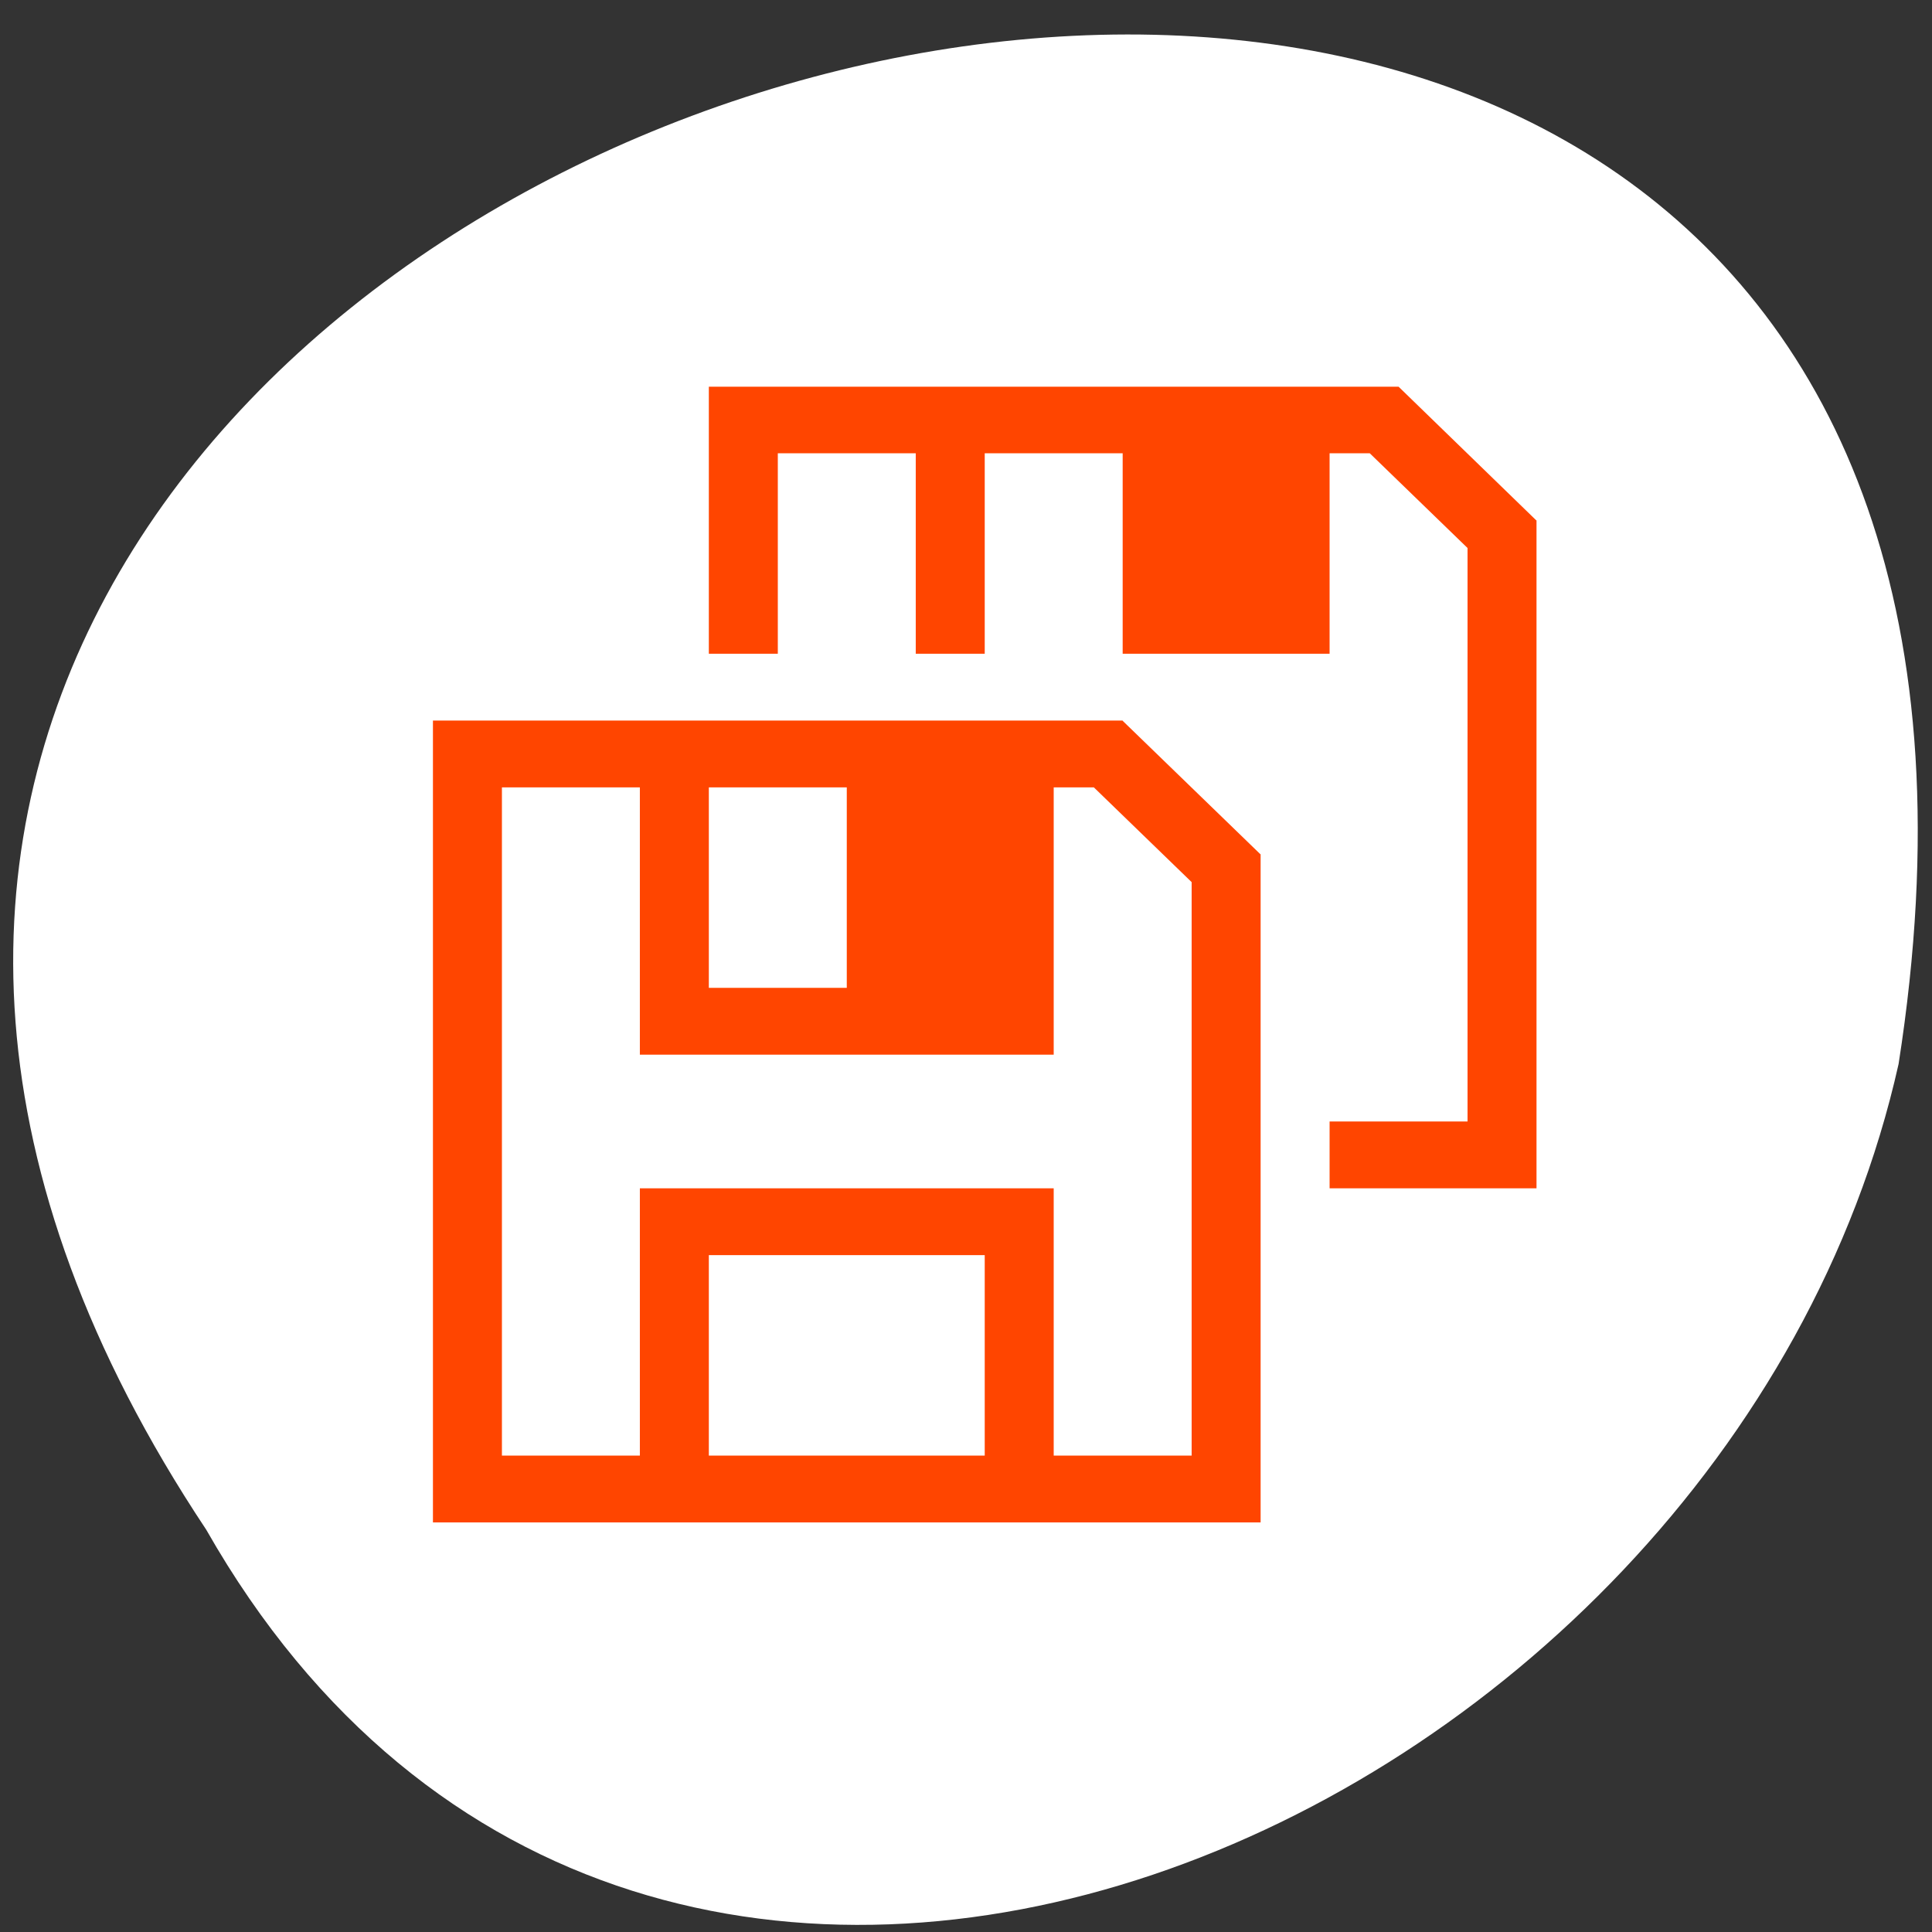 <svg xmlns="http://www.w3.org/2000/svg" viewBox="0 0 256 256"><rect x="0" y="0" width="256" height="256" fill="#333333" stroke="none"/><g transform="matrix(0 0.992 -0.992 0 1046.65 1.244)" style="fill:#dc143c;color:#000"><path d="m 203.08 1027.54 c -192.48 127.94 -302.85 -263.69 -62.21 -226.05 c 102.83 23.02 165.24 167.37 62.21 226.05 z" style="fill:#ffffff"/><path transform="matrix(0 -9.213 8.926 0 23.62 1024.9)" d="m 7 3 v 0.996 v 3 h 1 v -3 h 2 v 3 h 1 v -3 h 2 v 3 h 3 v -3 h 0.582 l 1.418 1.418 v 8.582 h -2 v 1 h 2 h 1 v -1 v -8.242 v -0.754 h -0.004 l -1.996 -2 h -10 z m -4 4.996 v 1 v 10 v 1 h 1 h 2 h 1 h 4 h 1 h 2 h 1 v -1 v -8.242 v -0.754 v -0.004 h -0.004 l -1.996 -1.996 v -0.004 h -10 z m 1 1 h 2 v 3 v 1 h 6 v -1 v -3 h 0.582 l 1.418 1.418 v 8.582 h -2 v -4 h -6 v 1 v 3 h -2 v -10 z m 3 0 h 2 v 3 h -2 v -3 z m 0 7 h 4 v 3 h -4 v -3 z" style="fill:#ff4500"/></g></svg>